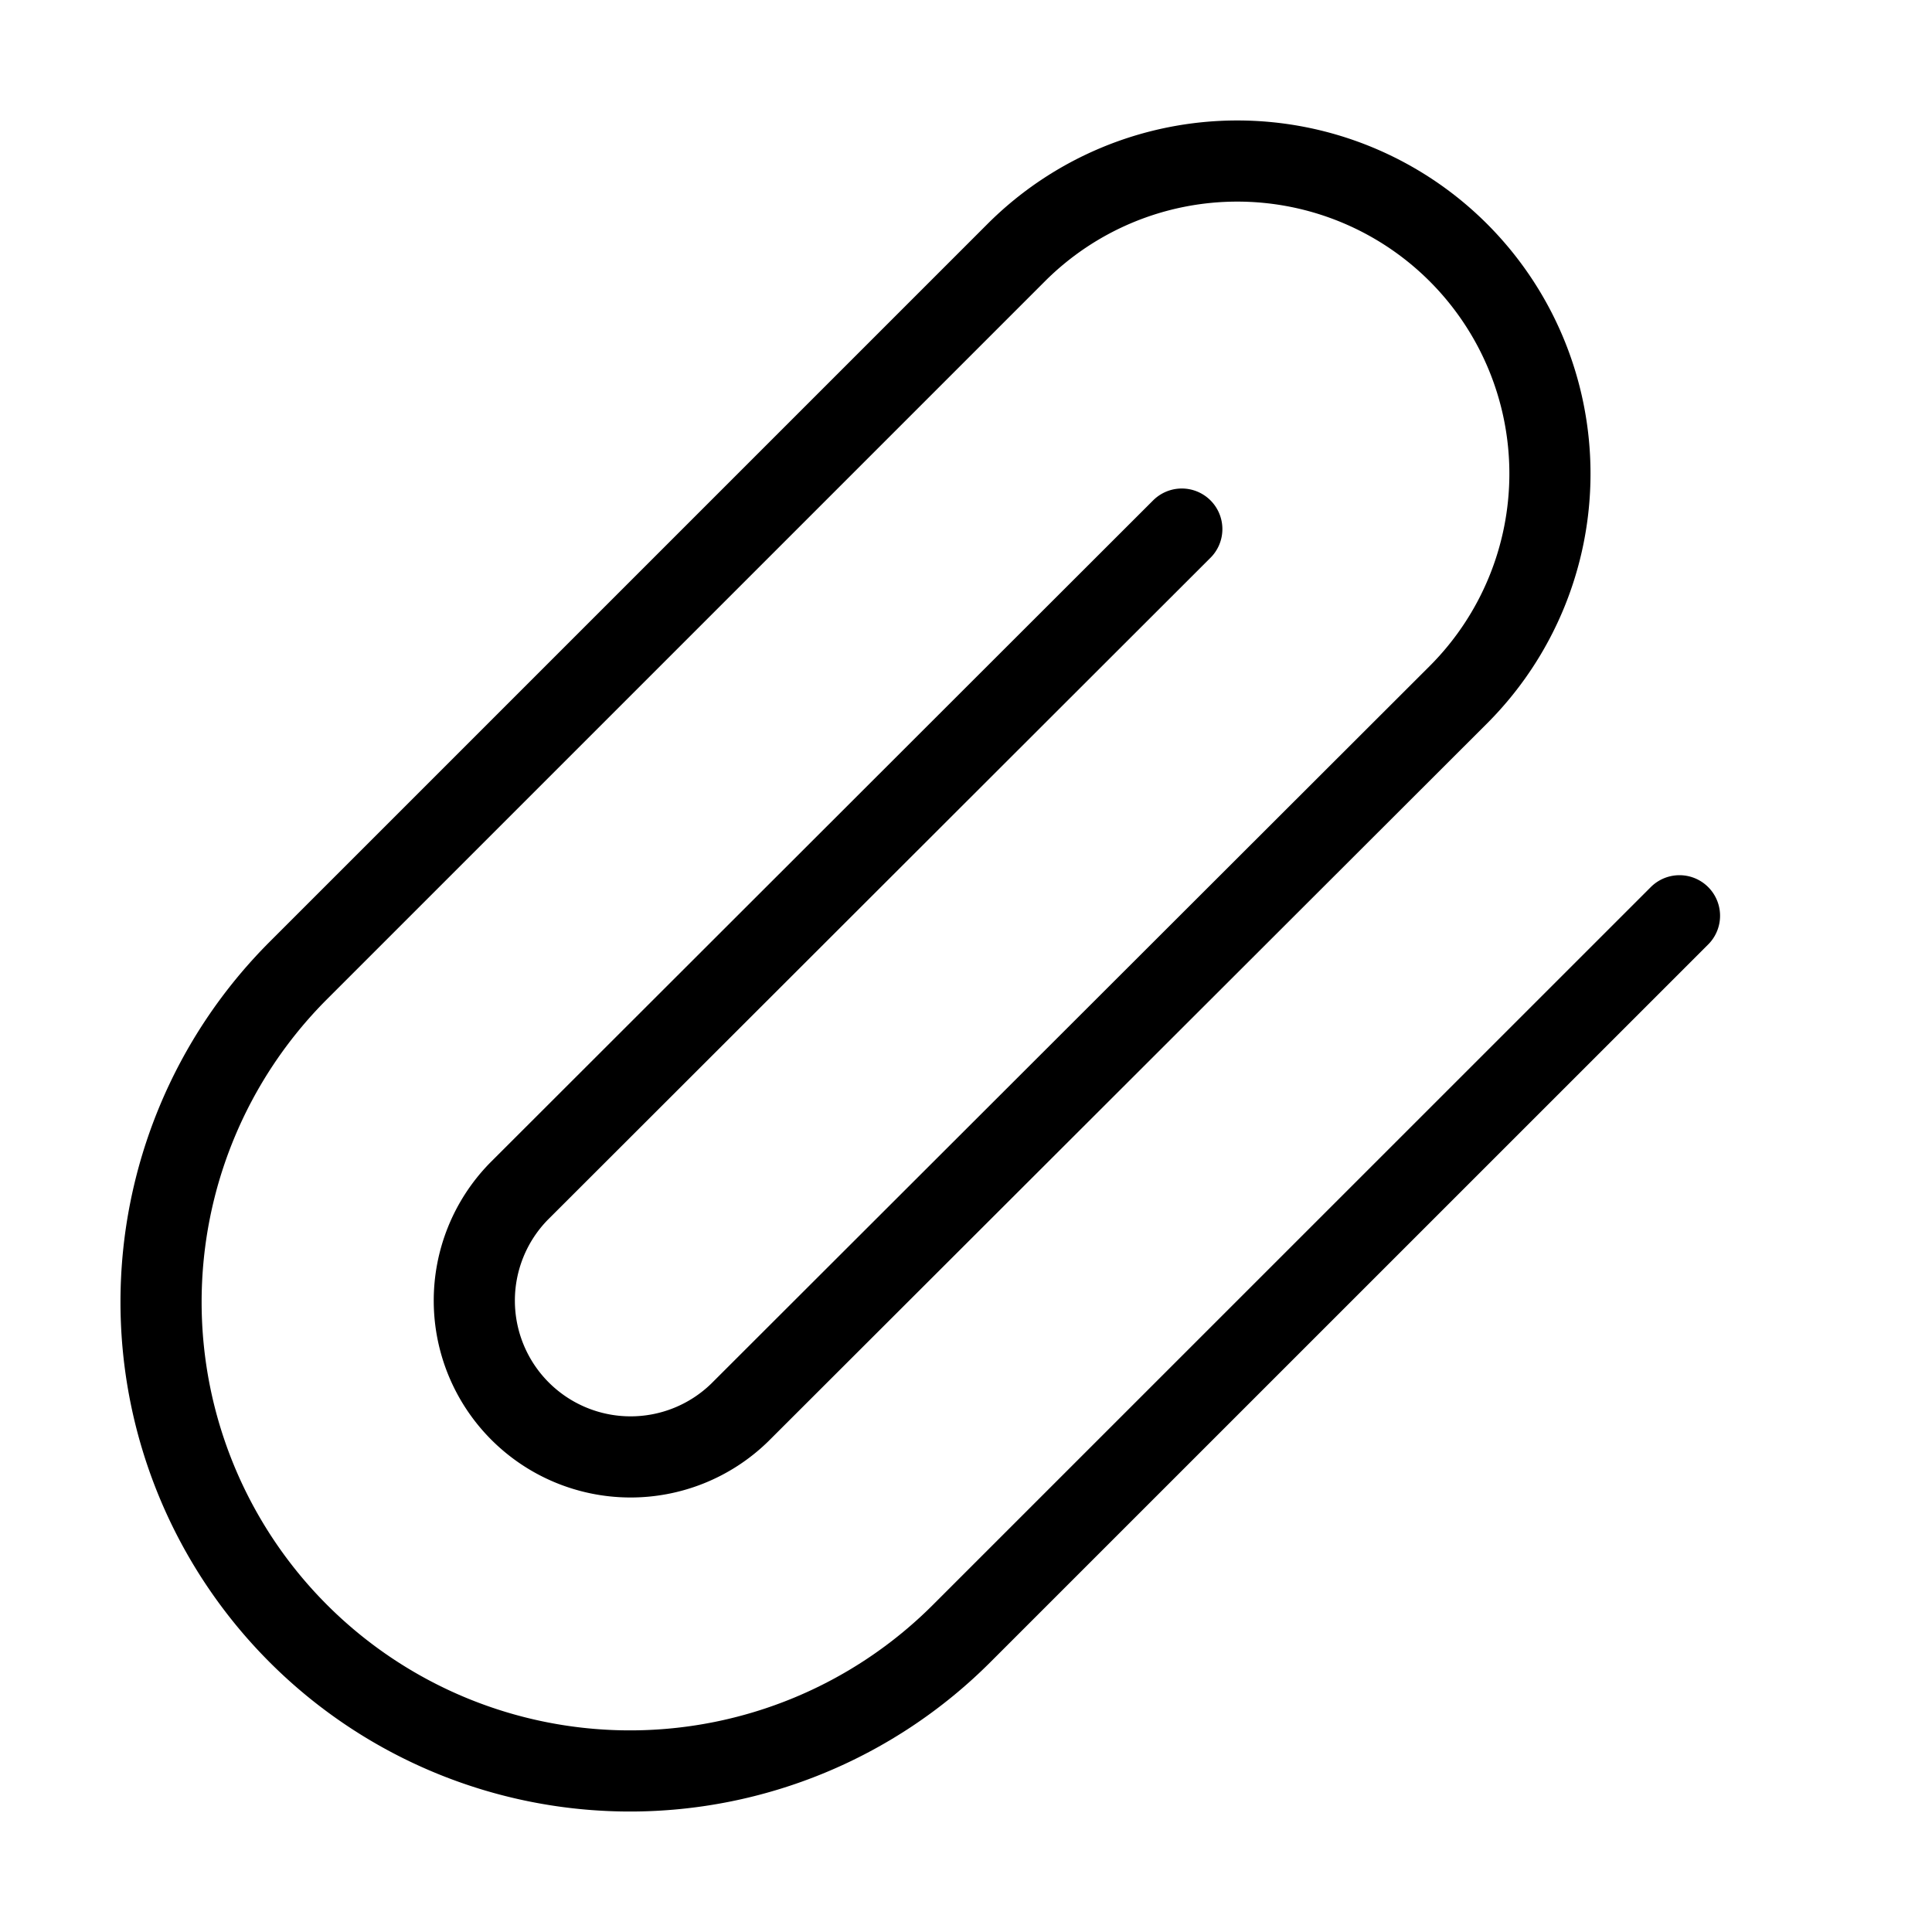 <svg xmlns="http://www.w3.org/2000/svg" fill="none" viewBox="0 0 20 20"><path stroke="currentColor" stroke-linecap="round" stroke-linejoin="round" stroke-width=".84" d="m17.386 9.48-7.432 7.431a4.854 4.854 0 1 1-6.865-6.865l7.431-7.431a3.236 3.236 0 1 1 4.577 4.577l-7.44 7.431a1.618 1.618 0 0 1-2.288-2.288l6.865-6.858"/></svg>
